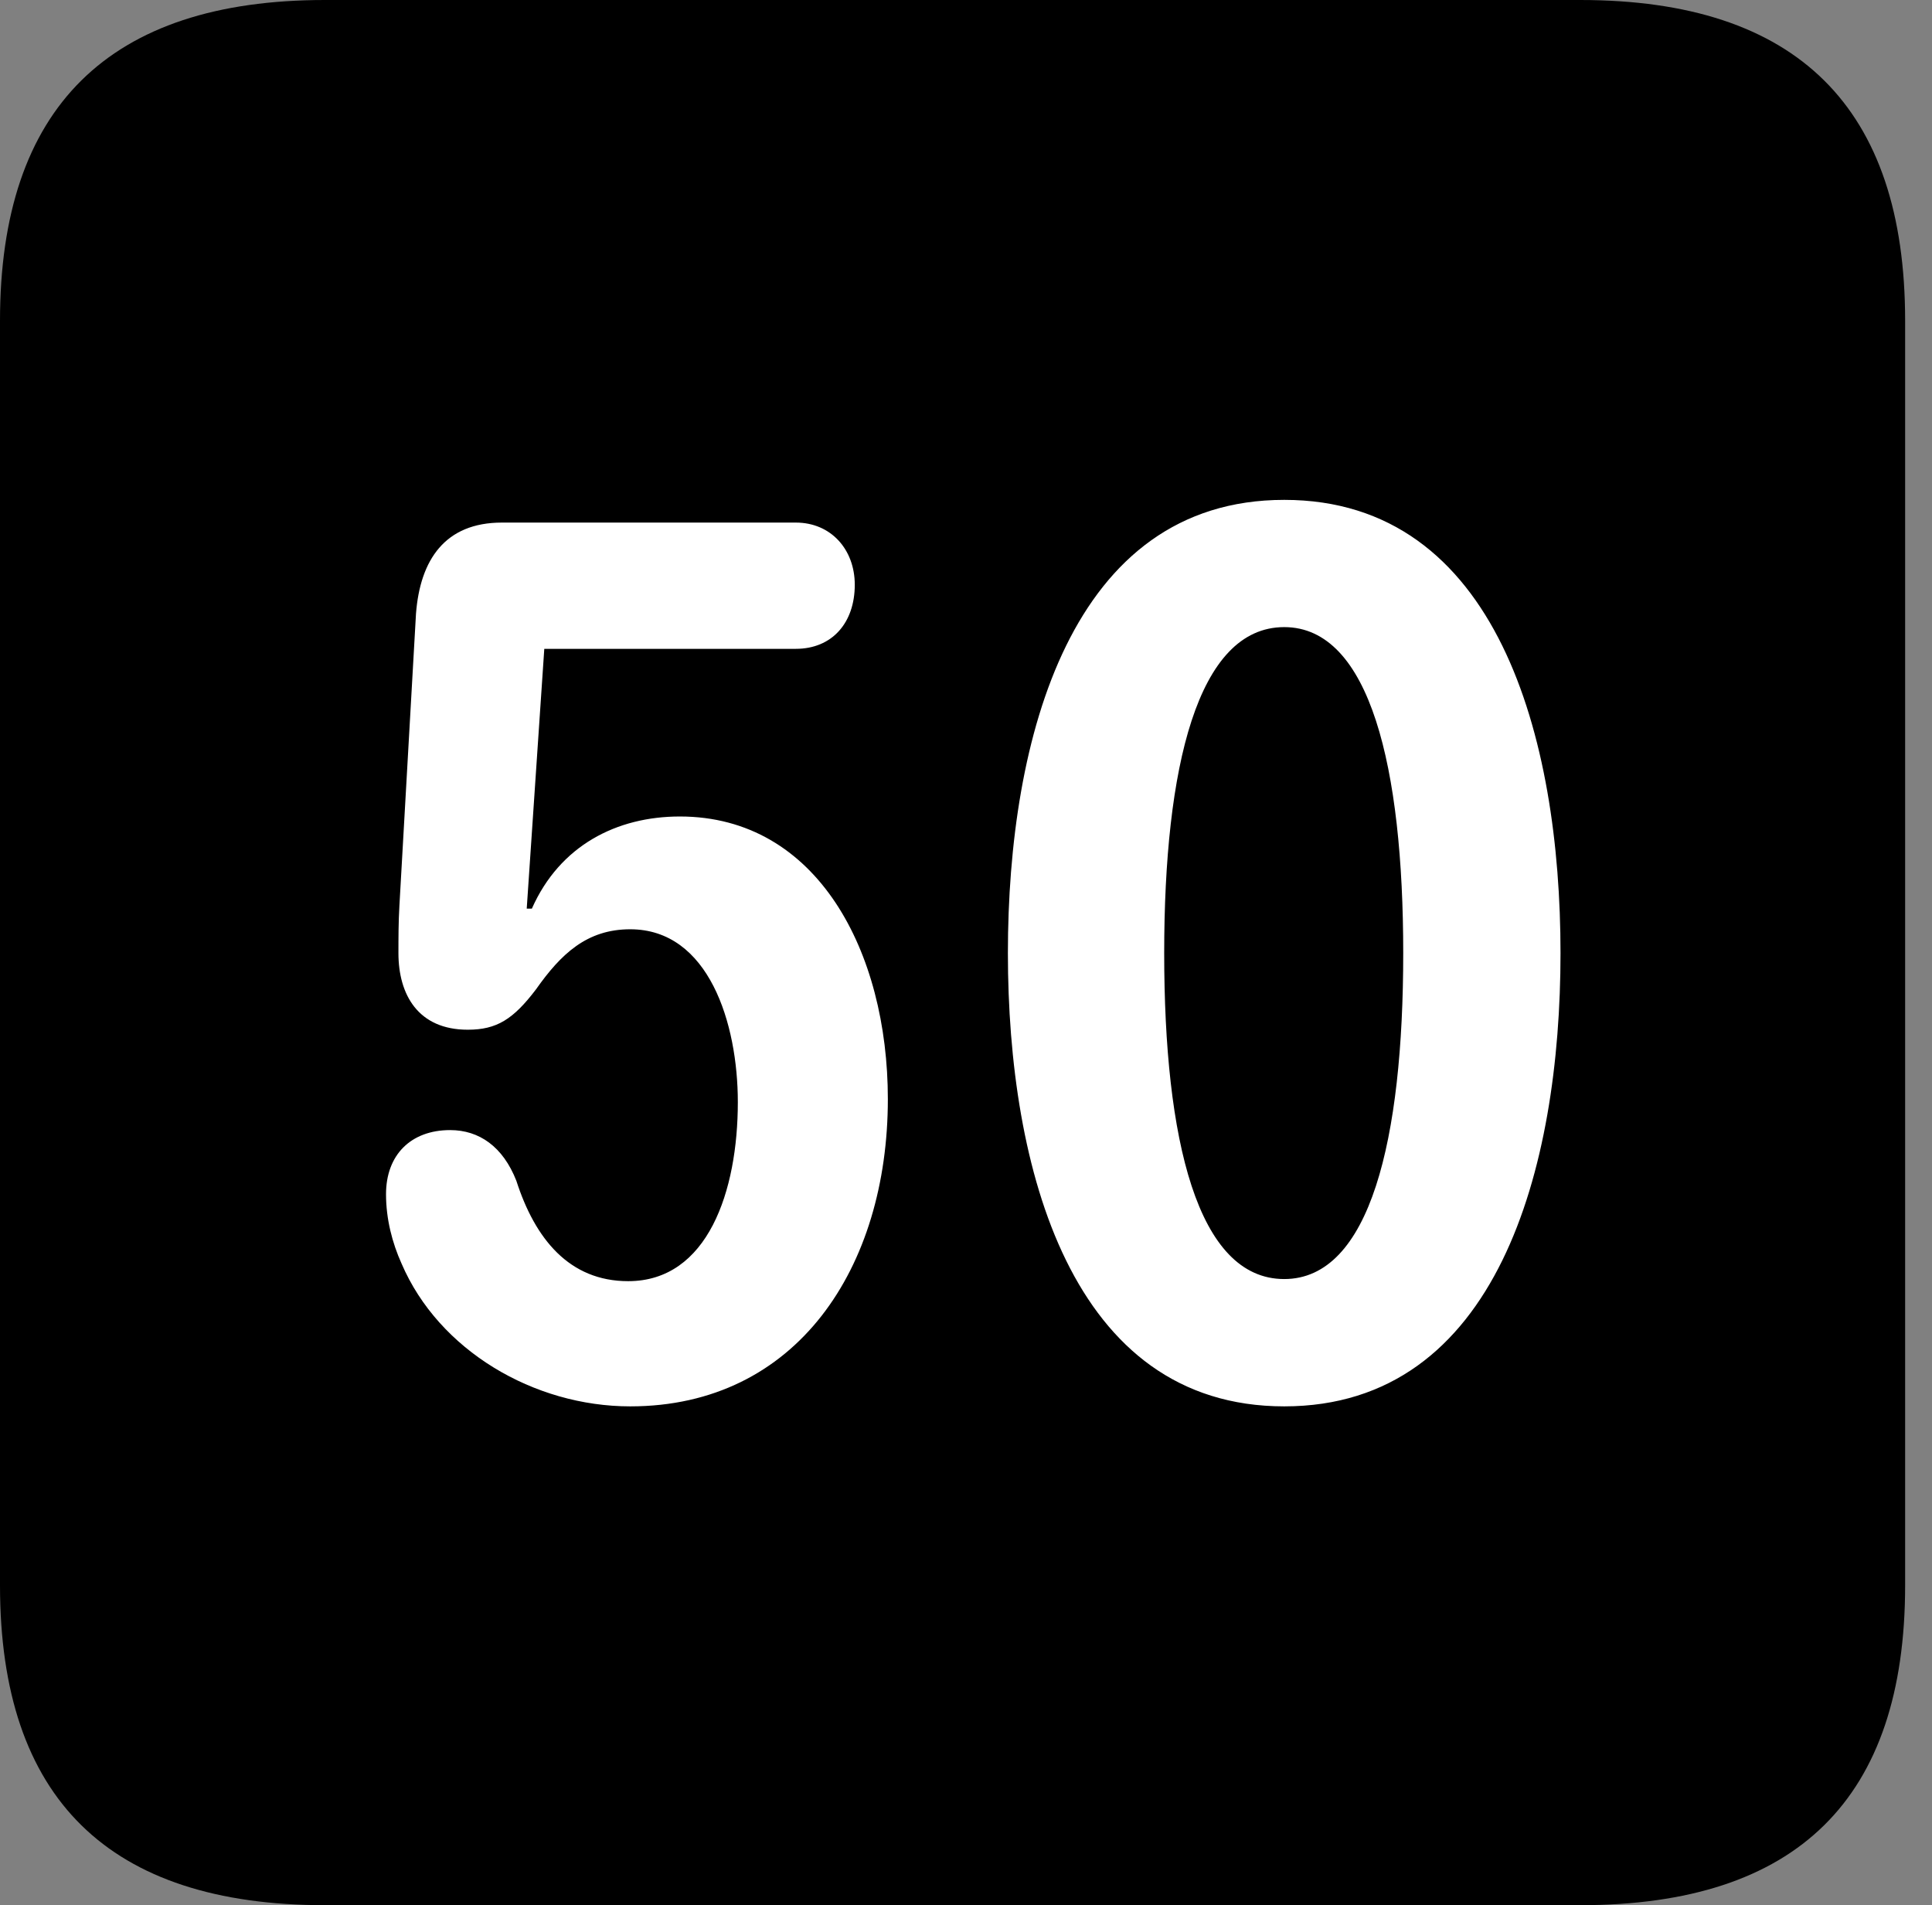 <svg version="1.1" xmlns="http://www.w3.org/2000/svg" xmlns:xlink="http://www.w3.org/1999/xlink" viewBox="0 0 25.525 25.17">
 <rect x="0" y="0" width="25.525" height="25.17" fill="#808080" stroke="none"/>
 <g>
  
  <path d="M4.293 25.17L20.877 25.17C23.748 25.17 25.17 23.762 25.17 20.945L25.17 4.238C25.17 1.422 23.748 0 20.877 0L4.293 0C1.436 0 0 1.422 0 4.238L0 20.945C0 23.762 1.436 25.17 4.293 25.17Z" style="fill:hsl(0 0 0/0.85)"></path>
  <path d="M8.326 18.58C7.055 18.58 5.797 17.842 5.305 16.693C5.182 16.42 5.1 16.105 5.1 15.777C5.1 15.258 5.428 14.93 5.947 14.93C6.33 14.93 6.645 15.148 6.822 15.6C7.068 16.365 7.52 16.926 8.299 16.926C9.352 16.926 9.748 15.736 9.748 14.56C9.748 13.521 9.365 12.277 8.326 12.277C7.752 12.277 7.41 12.605 7.082 13.07C6.781 13.467 6.562 13.604 6.18 13.604C5.523 13.604 5.264 13.139 5.264 12.592C5.264 12.4 5.264 12.182 5.277 11.963L5.496 8.107C5.551 7.396 5.879 6.904 6.631 6.904L10.514 6.904C10.979 6.904 11.293 7.26 11.293 7.725C11.293 8.23 10.992 8.572 10.514 8.572L7.191 8.572L6.959 12.004L7.027 12.004C7.396 11.17 8.148 10.787 8.982 10.787C10.801 10.787 11.73 12.578 11.73 14.52C11.73 16.748 10.527 18.58 8.326 18.58ZM16.967 18.58C14.15 18.58 13.316 15.435 13.316 12.592C13.316 9.748 14.15 6.604 16.967 6.604C19.783 6.604 20.617 9.748 20.617 12.592C20.617 15.435 19.783 18.58 16.967 18.58ZM16.967 16.898C18.102 16.898 18.539 15.053 18.539 12.592C18.539 10.145 18.102 8.285 16.967 8.285C15.818 8.285 15.381 10.145 15.381 12.592C15.381 15.053 15.818 16.898 16.967 16.898Z" style="fill:white"></path>
 </g>
</svg>